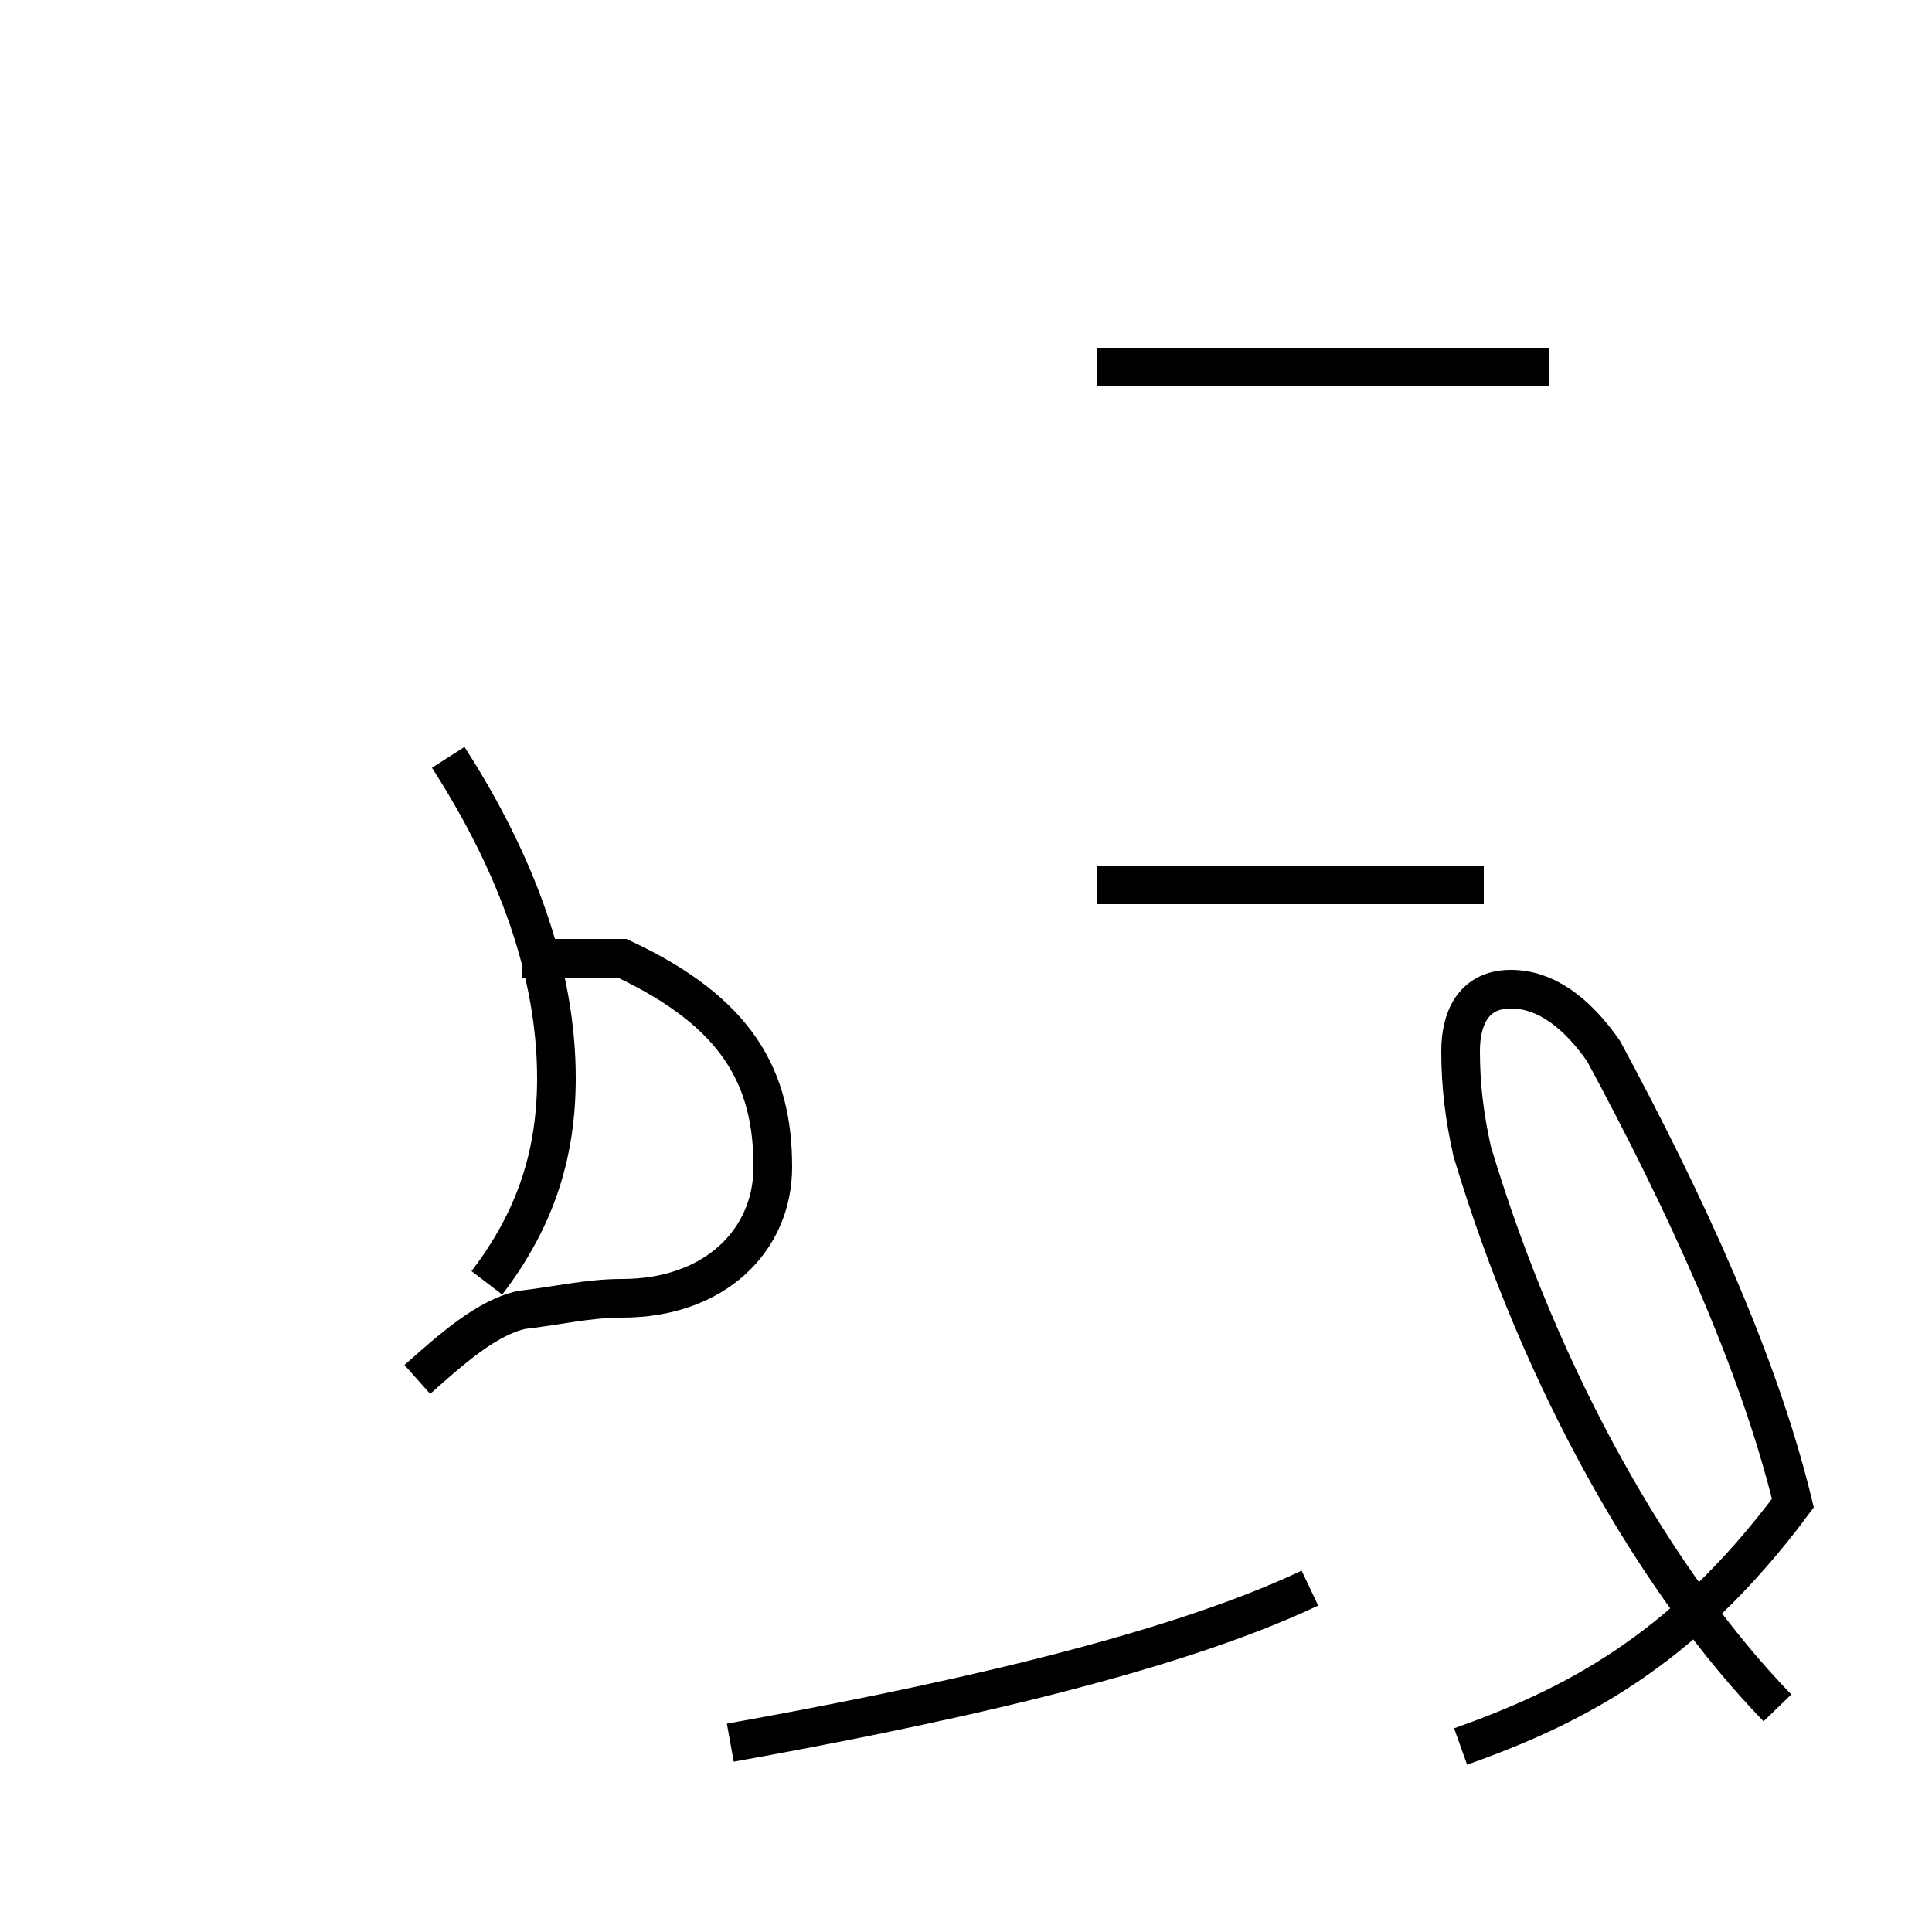 <?xml version='1.0' encoding='utf8'?>
<svg viewBox="0.0 -44.0 50.0 50.0" version="1.1" xmlns="http://www.w3.org/2000/svg">
<rect x="0.0" y="-44.0" width="50.0" height="50.0" fill="#808080" stroke="none"/>
<rect x="-1000" y="-1000" width="2000" height="2000" stroke="white" fill="white"/>
<g style="fill:none; stroke:#000000;  stroke-width:1">
<path d="M 18.9 -1.1 C 23.9 -0.2 30.1 1.1 33.9 2.9 M 46.0 -0.2 C 42.9 3.0 39.9 8.2 38.1 14.2 C 37.9 15.1 37.8 15.9 37.8 16.8 C 37.8 17.6 38.1 18.4 39.1 18.4 C 40.0 18.4 40.8 17.8 41.5 16.8 C 43.6 12.9 45.5 8.8 46.4 5.1 C 43.5 1.2 40.6 -0.2 37.8 -1.2 M 38.4 21.1 L 28.4 21.1 M 40.1 34.5 L 28.4 34.5 M 10.8 8.3 C 11.7 9.1 12.6 9.9 13.5 10.1 C 14.4 10.2 15.2 10.4 16.1 10.4 C 18.5 10.4 20.0 11.9 20.0 13.8 C 20.0 16.1 19.1 17.8 16.1 19.2 L 13.5 19.2 M 11.6 24.4 C 13.4 21.6 14.4 18.8 14.4 16.1 C 14.4 14.2 13.9 12.5 12.6 10.8 " transform="scale(1, -1)" />
</g>
</svg>